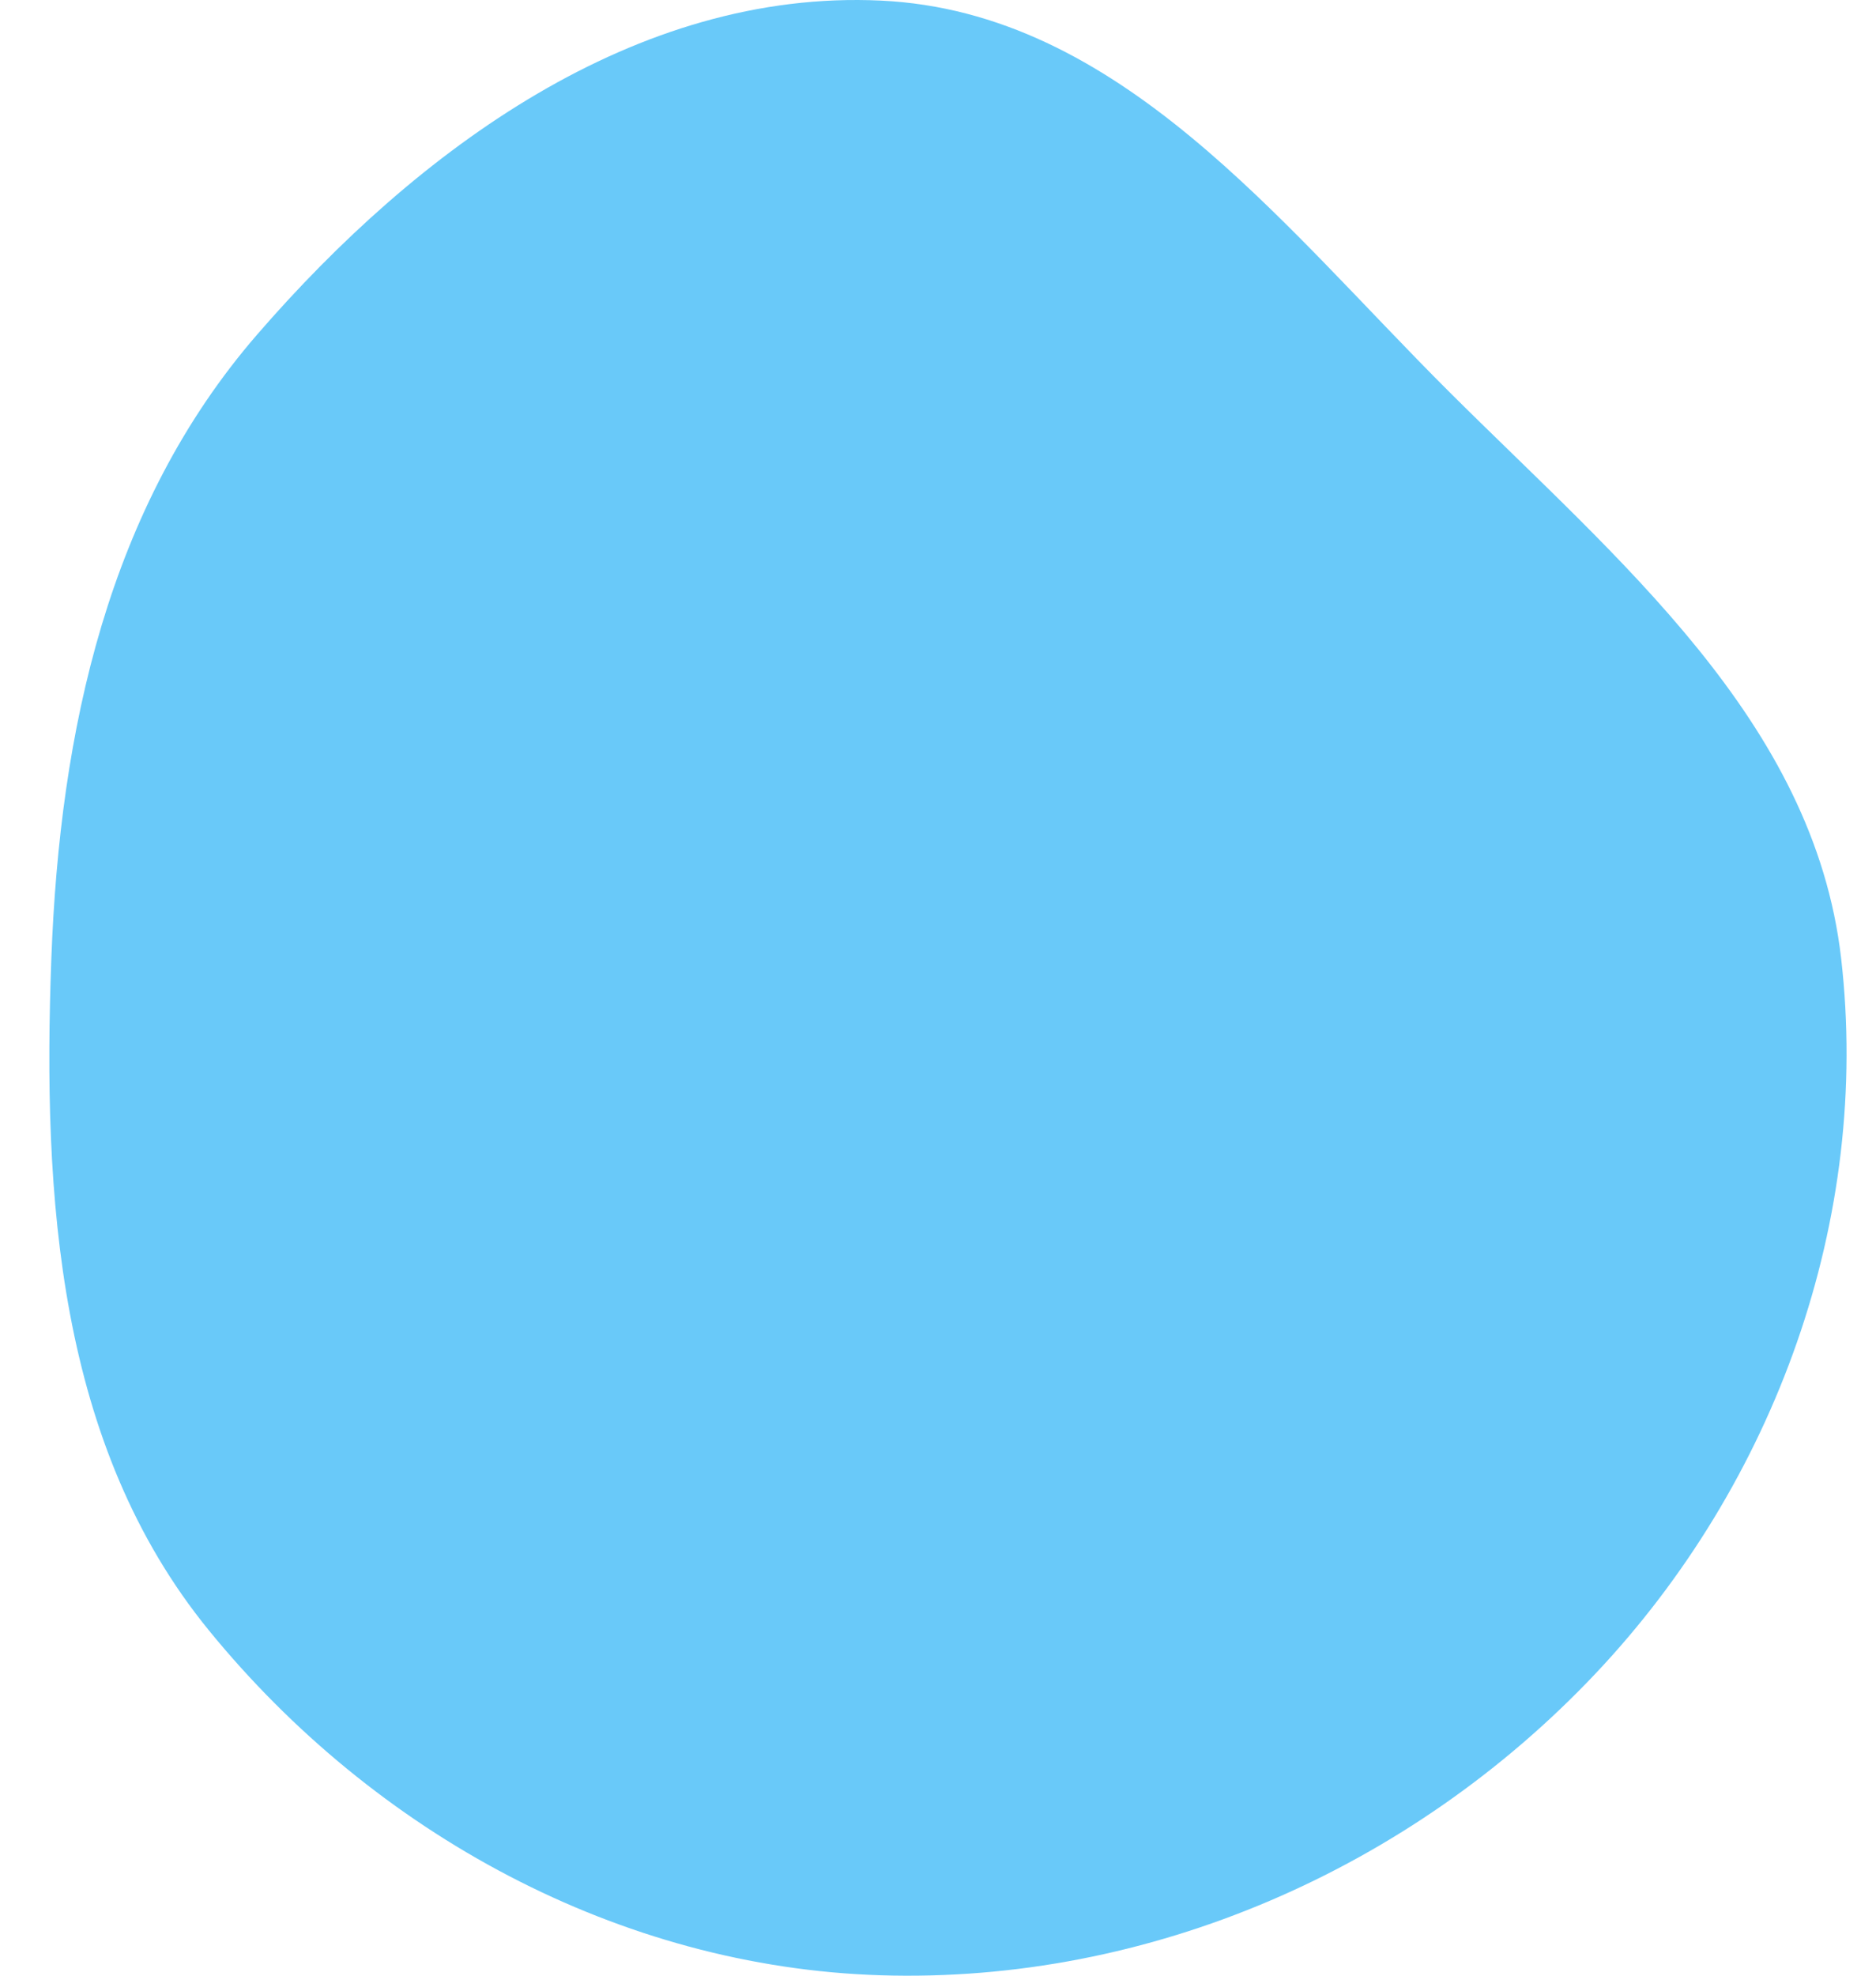 <svg width="19" height="20" viewBox="0 0 19 20" fill="none" xmlns="http://www.w3.org/2000/svg">
<path fill-rule="evenodd" clip-rule="evenodd" d="M8.921 0.006C11.335 0.12 12.956 2.25 14.667 3.956C16.382 5.666 18.37 7.296 18.647 9.702C18.95 12.337 17.981 15.013 16.16 16.941C14.29 18.92 11.642 20.08 8.921 19.996C6.272 19.914 3.792 18.559 2.117 16.506C0.585 14.63 0.43 12.122 0.52 9.702C0.606 7.399 1.095 5.128 2.605 3.386C4.23 1.51 6.441 -0.111 8.921 0.006Z" fill="#69C9F9"/>
</svg>
